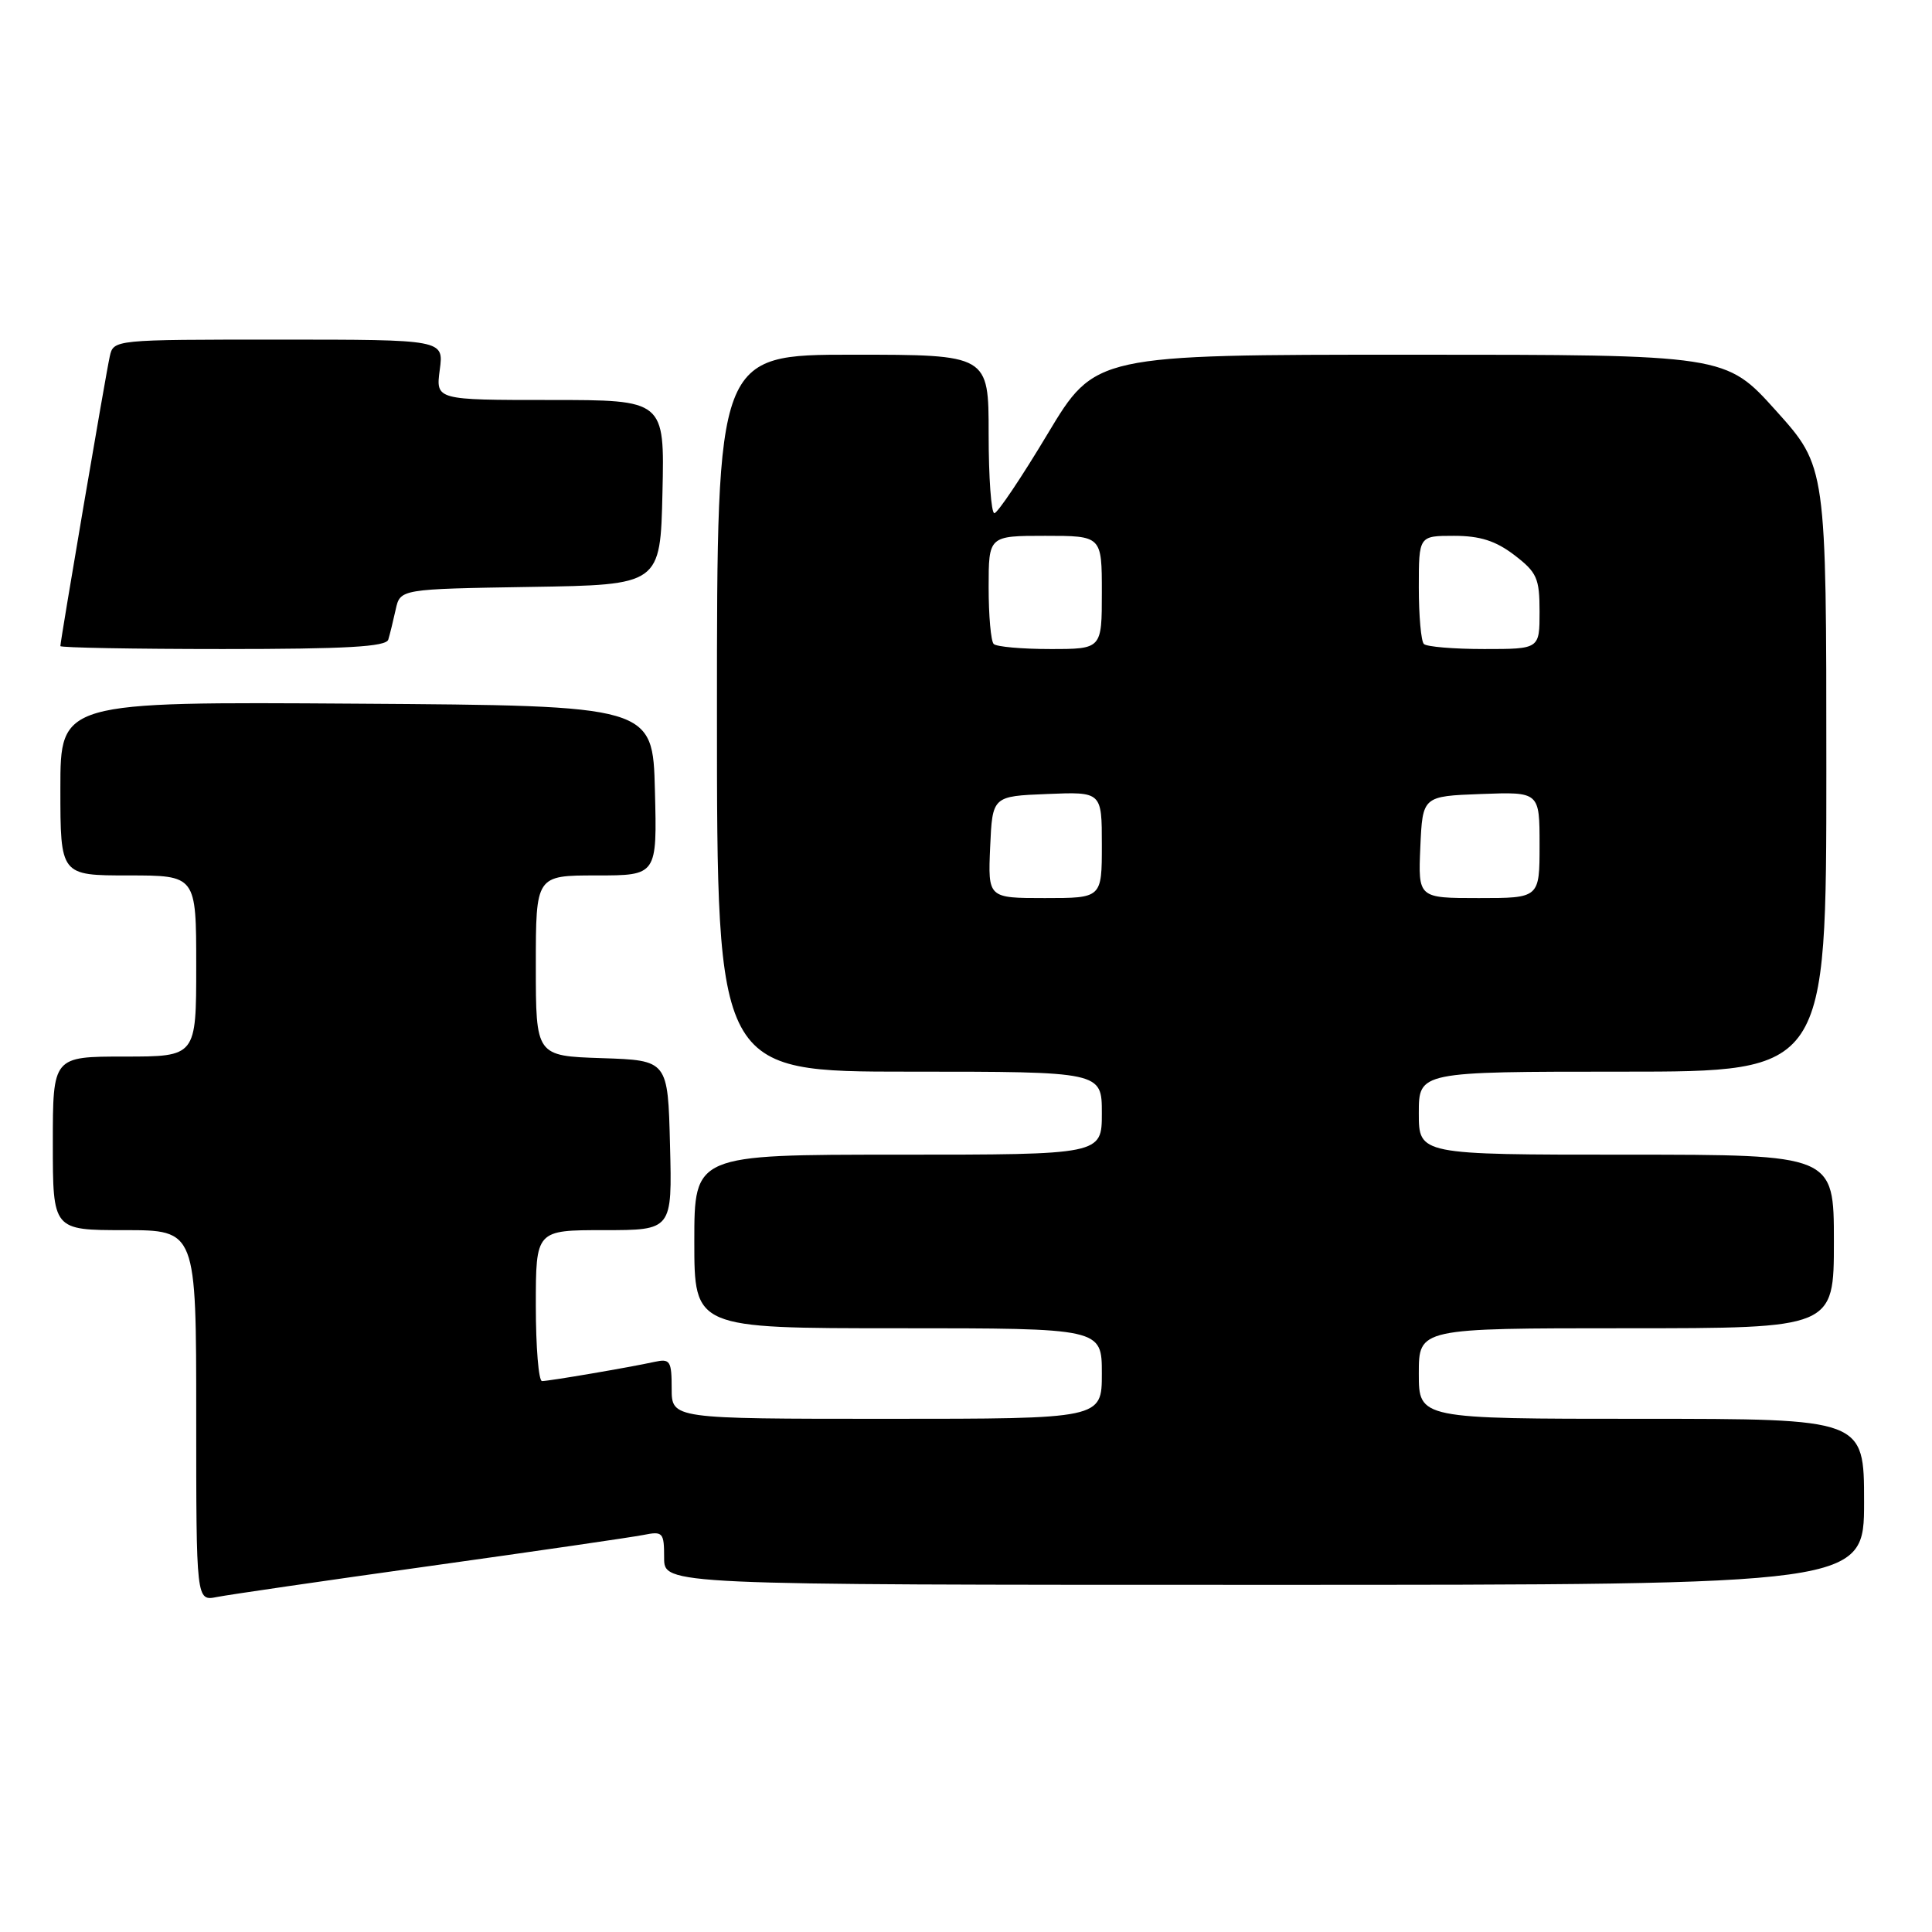 <?xml version="1.0" encoding="UTF-8" standalone="no"?>
<!DOCTYPE svg PUBLIC "-//W3C//DTD SVG 1.1//EN" "http://www.w3.org/Graphics/SVG/1.1/DTD/svg11.dtd" >
<svg xmlns="http://www.w3.org/2000/svg" xmlns:xlink="http://www.w3.org/1999/xlink" version="1.1" viewBox="0 0 256 256">
 <g >
 <path fill="currentColor"
d=" M 57.00 207.50 C 71.03 205.54 83.74 203.69 85.25 203.39 C 87.84 202.87 88.00 203.05 88.00 206.42 C 88.00 210.00 88.00 210.00 167.50 210.00 C 247.00 210.00 247.00 210.00 247.00 199.00 C 247.00 188.00 247.00 188.00 217.50 188.00 C 188.00 188.00 188.00 188.00 188.00 182.00 C 188.00 176.00 188.00 176.00 215.50 176.00 C 243.00 176.00 243.00 176.00 243.00 164.50 C 243.00 153.00 243.00 153.00 215.50 153.00 C 188.00 153.00 188.00 153.00 188.00 147.50 C 188.00 142.00 188.00 142.00 215.00 142.00 C 242.00 142.00 242.00 142.00 242.00 101.92 C 242.00 61.84 242.00 61.84 235.33 54.42 C 228.66 47.00 228.66 47.00 186.89 47.00 C 145.11 47.00 145.11 47.00 138.81 57.50 C 135.35 63.28 132.17 68.00 131.76 68.00 C 131.34 68.00 131.00 63.28 131.00 57.50 C 131.00 47.00 131.00 47.00 113.00 47.00 C 95.00 47.00 95.00 47.00 95.00 94.50 C 95.00 142.00 95.00 142.00 120.50 142.00 C 146.00 142.00 146.00 142.00 146.00 147.50 C 146.00 153.00 146.00 153.00 119.00 153.00 C 92.00 153.00 92.00 153.00 92.00 164.50 C 92.00 176.00 92.00 176.00 119.00 176.00 C 146.00 176.00 146.00 176.00 146.00 182.00 C 146.00 188.00 146.00 188.00 117.50 188.00 C 89.00 188.00 89.00 188.00 89.00 183.98 C 89.00 180.33 88.79 180.01 86.75 180.45 C 83.43 181.18 72.76 183.00 71.82 183.00 C 71.37 183.00 71.00 178.50 71.00 173.00 C 71.00 163.00 71.00 163.00 80.03 163.00 C 89.07 163.00 89.07 163.00 88.78 151.75 C 88.50 140.50 88.50 140.50 79.75 140.21 C 71.00 139.92 71.00 139.92 71.00 127.96 C 71.00 116.00 71.00 116.00 79.03 116.00 C 87.07 116.00 87.07 116.00 86.78 104.75 C 86.50 93.50 86.50 93.50 47.25 93.24 C 8.00 92.98 8.00 92.98 8.00 104.49 C 8.00 116.00 8.00 116.00 17.00 116.00 C 26.00 116.00 26.00 116.00 26.00 128.00 C 26.00 140.00 26.00 140.00 16.50 140.00 C 7.00 140.00 7.00 140.00 7.00 151.50 C 7.00 163.00 7.00 163.00 16.50 163.00 C 26.00 163.00 26.00 163.00 26.00 187.58 C 26.00 212.16 26.00 212.16 28.75 211.61 C 30.26 211.31 42.98 209.46 57.00 207.50 Z  M 51.45 84.75 C 51.66 84.06 52.10 82.27 52.43 80.77 C 53.03 78.05 53.03 78.05 70.26 77.77 C 87.50 77.50 87.50 77.50 87.78 65.25 C 88.06 53.00 88.06 53.00 72.90 53.00 C 57.74 53.00 57.74 53.00 58.27 49.00 C 58.81 45.00 58.81 45.00 36.92 45.00 C 15.04 45.00 15.04 45.00 14.54 47.25 C 14.02 49.56 8.00 84.90 8.00 85.61 C 8.00 85.82 17.69 86.00 29.53 86.00 C 45.88 86.00 51.16 85.70 51.45 84.75 Z  M 131.20 112.25 C 131.50 105.50 131.50 105.50 138.75 105.21 C 146.00 104.91 146.00 104.91 146.00 111.96 C 146.00 119.00 146.00 119.00 138.45 119.00 C 130.91 119.00 130.91 119.00 131.20 112.25 Z  M 188.20 112.25 C 188.50 105.50 188.50 105.50 196.25 105.21 C 204.00 104.92 204.00 104.92 204.00 111.96 C 204.00 119.00 204.00 119.00 195.95 119.00 C 187.91 119.00 187.91 119.00 188.20 112.25 Z  M 131.67 85.33 C 131.30 84.97 131.00 81.59 131.00 77.83 C 131.00 71.00 131.00 71.00 138.50 71.00 C 146.00 71.00 146.00 71.00 146.00 78.50 C 146.00 86.00 146.00 86.00 139.17 86.00 C 135.41 86.00 132.03 85.70 131.67 85.33 Z  M 188.67 85.33 C 188.30 84.97 188.00 81.59 188.00 77.83 C 188.00 71.00 188.00 71.00 192.66 71.00 C 196.11 71.00 198.18 71.66 200.66 73.55 C 203.65 75.84 204.00 76.61 204.00 81.05 C 204.00 86.00 204.00 86.00 196.67 86.00 C 192.63 86.00 189.03 85.70 188.67 85.33 Z "/>
</g>
</svg>